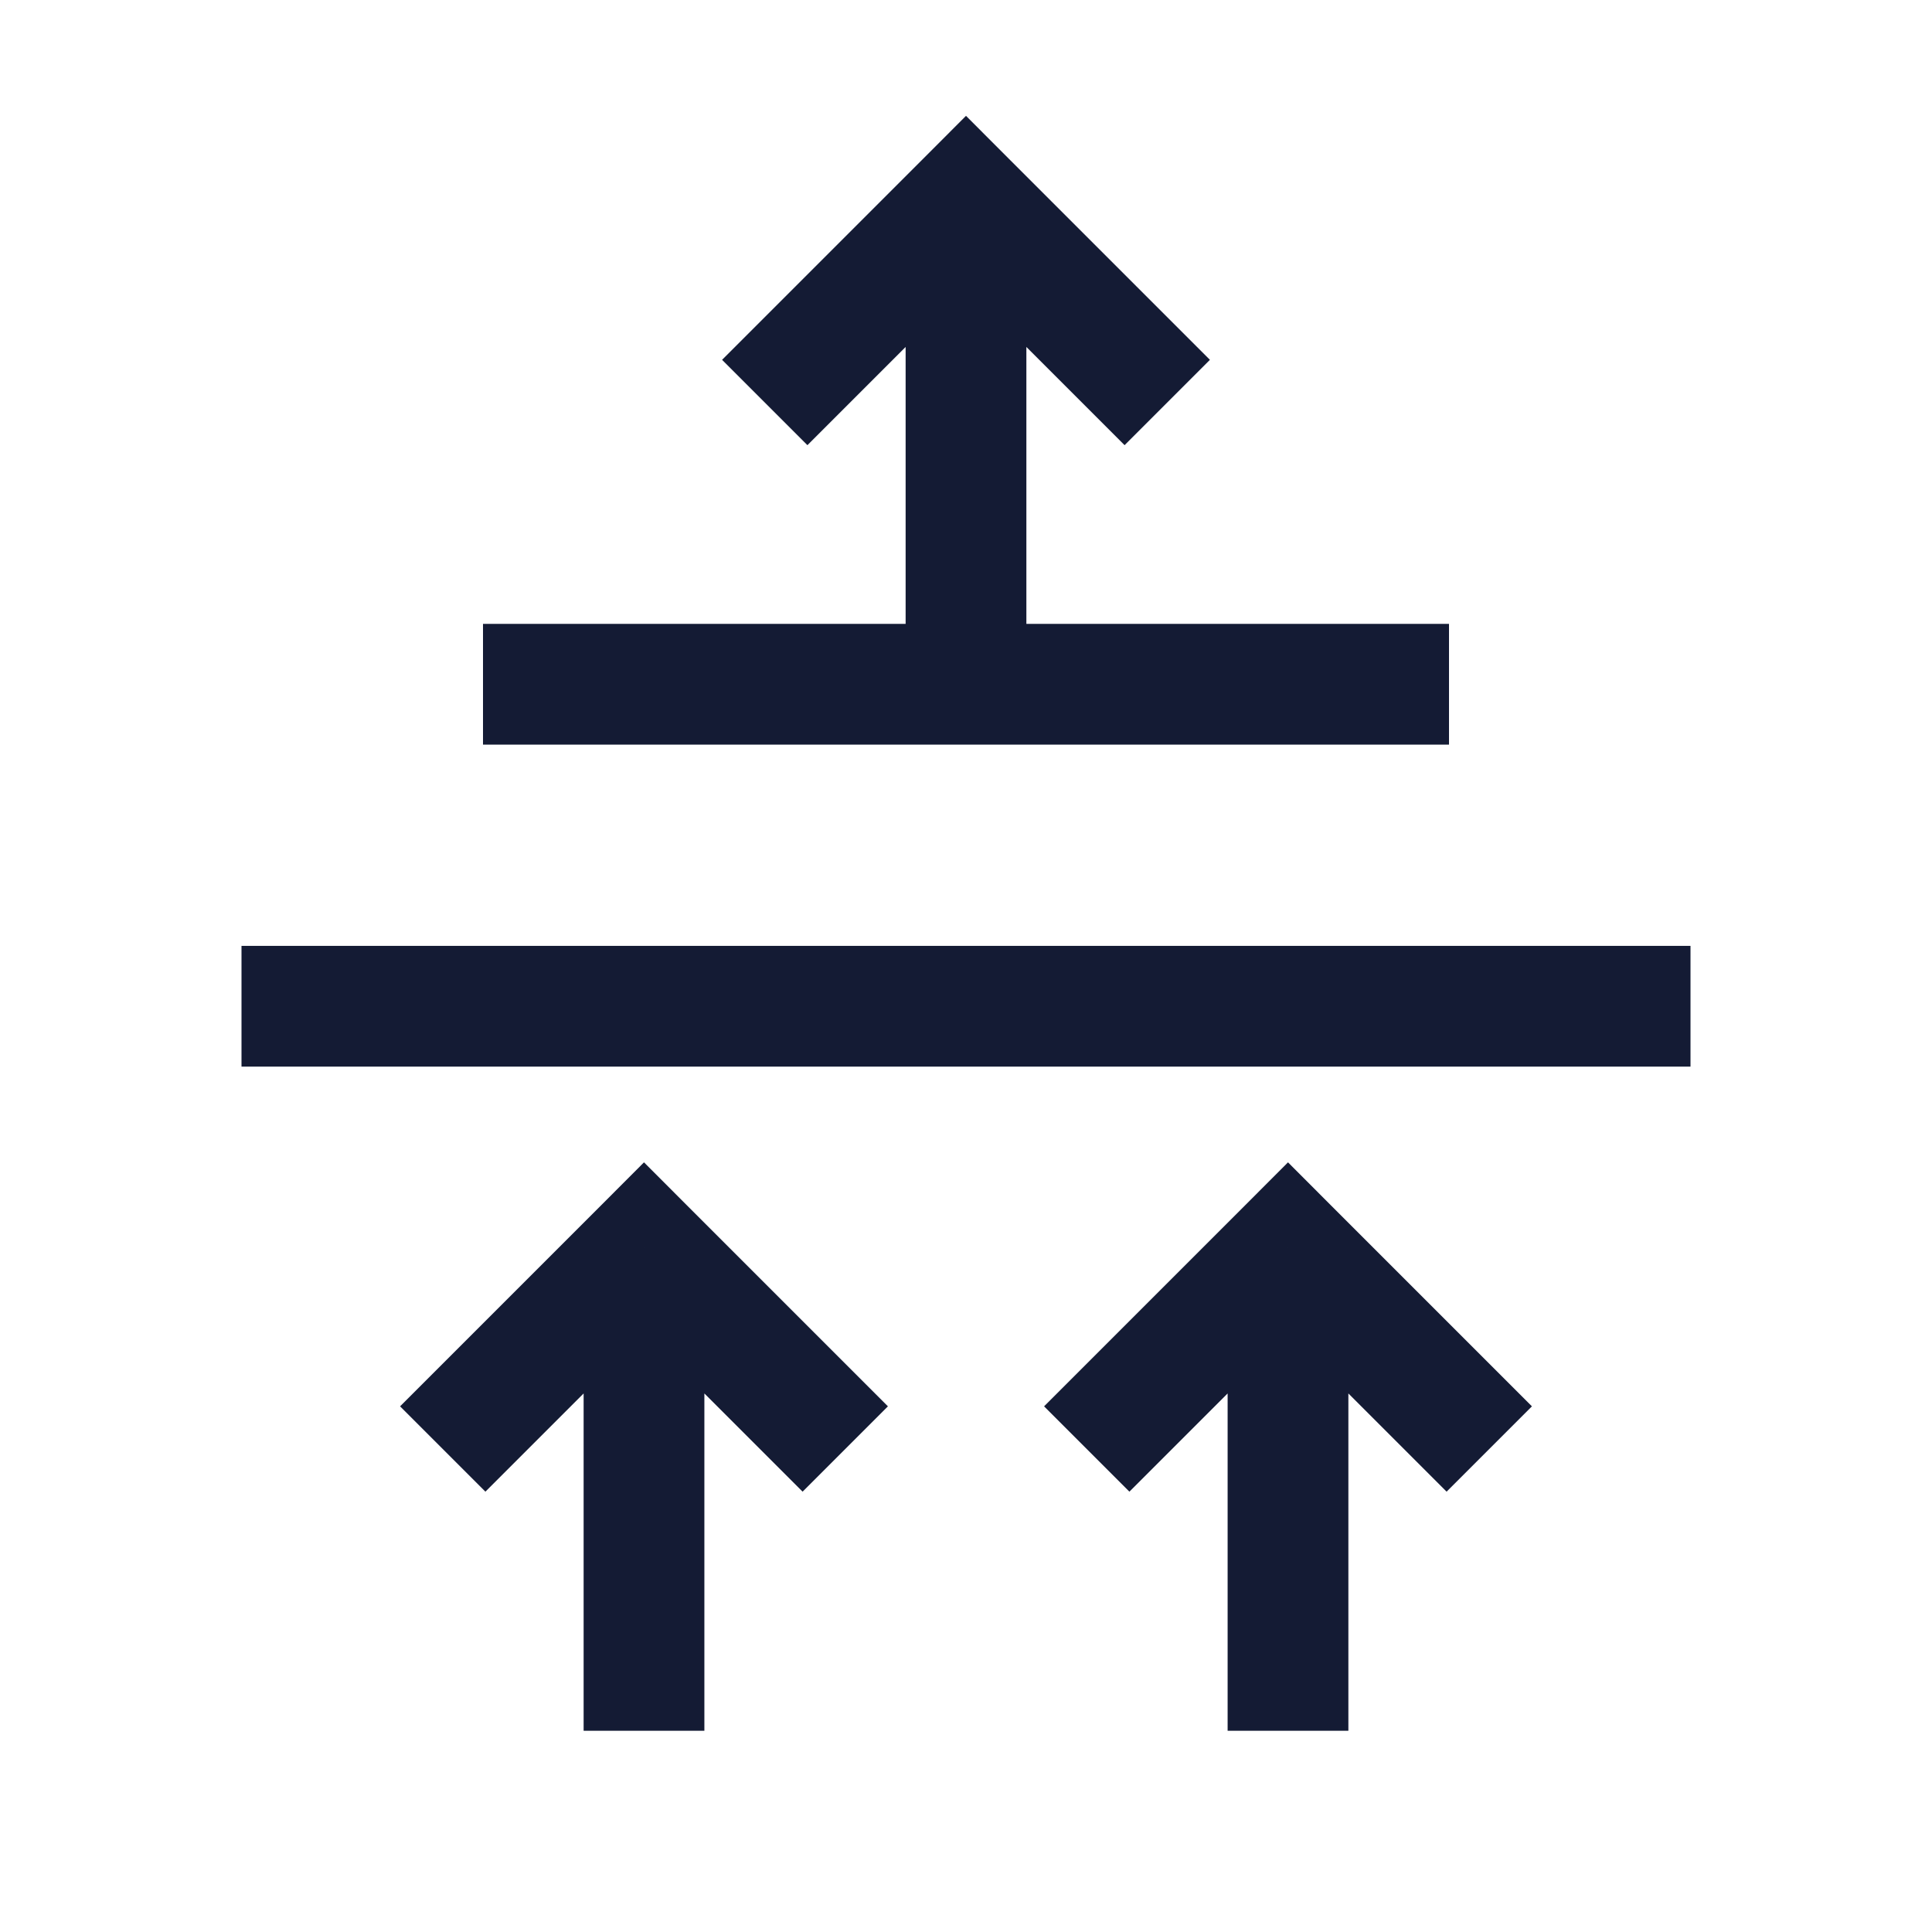 <svg width="24" height="24" viewBox="0 0 24 24" fill="none" xmlns="http://www.w3.org/2000/svg">
<path d="M6 8.5L18 8.5" stroke="#141B34" stroke-width="1.5"/>
<path d="M3 12.5H21" stroke="#141B34" stroke-width="1.5"/>
<path d="M12 2.5L12.53 1.97L12 1.439L11.47 1.97L12 2.5ZM10.03 5.53L12.53 3.03L11.47 1.97L8.97 4.47L10.03 5.53ZM11.47 3.03L13.97 5.53L15.03 4.47L12.53 1.97L11.47 3.03ZM11.25 2.5V8.5H12.75V2.5H11.25Z" fill="#141B34"/>
<path d="M8 15.5L8.53 14.97L8 14.439L7.47 14.97L8 15.5ZM6.03 18.53L8.53 16.03L7.47 14.97L4.97 17.47L6.03 18.53ZM7.47 16.03L9.97 18.53L11.03 17.47L8.53 14.97L7.47 16.03ZM7.25 15.5V21.5H8.75V15.5H7.25Z" fill="#141B34"/>
<path d="M16 15.5L16.53 14.97L16 14.439L15.47 14.97L16 15.5ZM14.03 18.53L16.53 16.03L15.47 14.97L12.97 17.47L14.03 18.53ZM15.47 16.03L17.97 18.53L19.03 17.47L16.53 14.97L15.47 16.03ZM15.25 15.5V21.5H16.75V15.5H15.25Z" fill="#141B34"/>
</svg>
